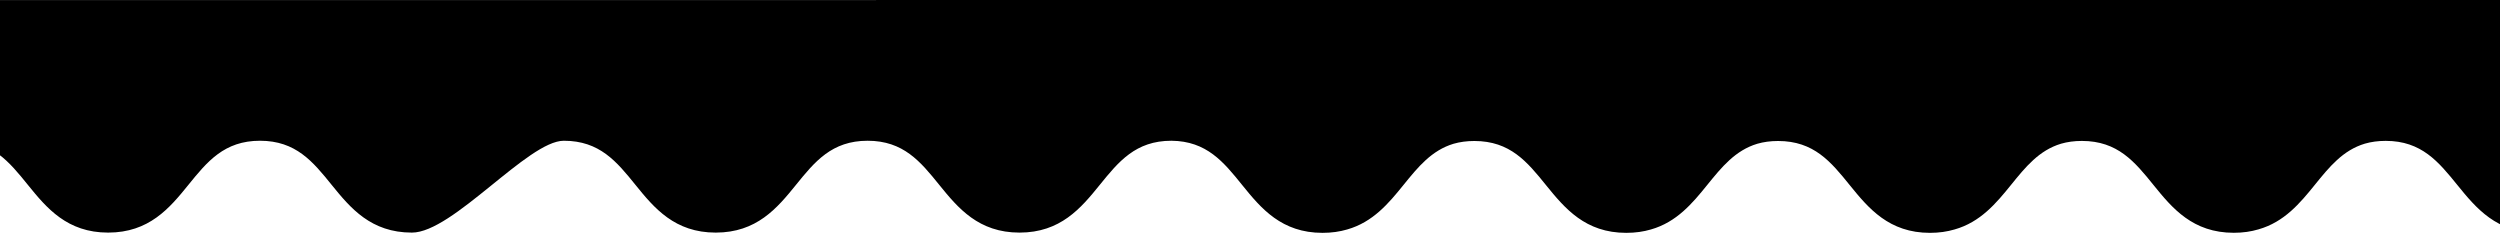 <svg xmlns="http://www.w3.org/2000/svg" viewBox="0 0 4080 400" preserveAspectRatio="none">
    <path class="elementor-shape-fill ha-shape-divider" d="M7364.6,0.3V0l-43815,0.4V380c66.8,0,100.2-39.8,130.9-77.8c30.7-36,58.5-72.1,117-72.1c58.5,0,86.3,36,117,72.1
	c30.6,37.9,64.1,77.8,130.9,77.8s100.2-39.8,130.9-77.8c30.7-36,58.5-72.1,117-72.1c58.5,0,86.3,34.2,117,72.1
	c30.7,37.9,64.1,77.8,130.9,77.8s97.5-39.8,117-77.8c30.7-37.9,58.5-72.1,117-72.1c58.5,0,86.4,34.2,117,72.1
	c30.6,37.9,64.1,77.8,130.9,77.8s100.2-39.9,130.9-77.8c30.7-37.9,58.5-72.1,117-72.1c58.5,0,86.3,34.2,117,72.1
	c30.7,37.9,64.1,77.8,130.9,77.8c66.8,0,100.2-39.9,130.9-77.8c30.7-37.9,58.5-72.1,117-72.1c58.5,0,86.4,34.2,117,72.1
	c30.6,37.9,64.1,77.8,130.9,77.8s100.2-39.8,130.9-77.8c30.7-37.9,58.5-72.1,117-72.1c58.5,0,86.3,34.1,117,72.1
	c30.7,37.9,64.1,77.8,130.9,77.8c66.8,0,189.4-149.9,247.9-149.9c58.5,0,86.3,34.1,117,72.1c30.7,37.9,64.1,77.8,130.9,77.8
	c66.8,0,100.2-39.8,130.9-77.8c30.7-37.9,58.5-72.1,117-72.1c58.5,0,86.3,34.1,117,72.1c30.6,37.9,64.1,77.8,130.9,77.8
	c66.8,0,100.2-39.9,130.9-77.8c30.7-37.9,58.5-72.1,117-72.1s86.3,34.1,117,72.1c30.7,37.9,64.1,77.8,130.9,77.8
	s189.4-149.9,247.9-149.9c58.5,0,86.3,34.1,117,72.1c30.7,37.9,64.1,77.8,130.9,77.8c66.8,0,100.2-39.9,130.9-77.8
	s58.5-72.1,117-72.1s86.3,34.1,117,72.1c30.6,37.9,64.1,77.8,130.9,77.8s100.2-39.8,130.9-77.8c30.7-37.9,58.5-72.1,117-72.1
	s86.3,34.1,117,72.1c30.7,37.9,64.1,77.8,130.9,77.8s100.2-39.8,130.9-77.8c30.7-37.9,58.5-72.1,117-72.1s86.3,34.1,117,72.1
	c30.7,37.9,64.1,77.8,130.9,77.8c66.8,0,100.2-39.9,130.9-77.8s58.5-72.1,117-72.1c58.5,0,86.3,34.1,117,72.1
	c30.6,37.9,64.1,77.8,130.9,77.8c66.8,0,100.2-39.8,130.9-77.8c30.7-37.9,58.5-72.1,117-72.1s86.3,34.2,117,72.1
	s64.1,77.8,130.9,77.8c66.8,0,100.2-39.9,130.9-77.8c30.7-37.9,58.5-72.1,117-72.1c58.5,0,86.3,34.2,117,72.1
	c30.7,37.9,64.1,77.8,130.9,77.8c66.8,0,100.2-39.8,130.9-77.8c30.7-37.9,58.5-72.1,117-72.1s86.3,34.1,117,72.1
	c30.7,37.9,64.1,77.8,130.9,77.8c66.8,0,100.2-39.8,130.9-77.8c30.7-37.9,58.5-72.1,117-72.1c58.5,0,86.3,34.2,117,72.1
	c30.7,37.9,64.1,77.8,130.9,77.8c66.8,0,100.2-39.8,130.9-77.8c30.7-37.9,58.5-72.1,117-72.1s86.3,34.2,117,72.1
	c30.7,37.9,64.1,77.8,130.9,77.8c66.8,0,100.2-39.8,130.9-77.8c30.7-37.9,58.5-72.1,117-72.1s86.3,34.1,117,72.1
	c30.6,37.9,64.1,77.8,130.9,77.8s100.2-39.9,130.9-77.8c30.7-37.9,58.5-72.1,117-72.1s86.3,34.1,117,72.1
	c30.6,37.9,64.1,77.8,130.9,77.8c66.8,0,100.2-39.9,130.9-77.8s58.5-72.1,117-72.1c58.5,0,86.3,34.1,117,72.1
	c30.6,37.9,64.1,77.8,130.9,77.8c66.8,0,100.2-39.9,130.9-77.8s58.5-72.1,117-72.1v-0.4c57.9,0.4,85.6,36.2,116.1,72.1
	c30.7,37.9,64.1,77.8,130.9,77.8s100.2-39.8,130.9-77.8c30.7-36,58.5-72.1,117-72.1s86.3,34.1,117,72.1
	c30.7,37.9,64.1,77.8,130.9,77.8c66.8,0,97.5-39.8,117-77.8c30.7-37.9,58.5-72.1,117-72.1s86.3,34.1,117,72.1
	c30.7,37.9,64.1,77.8,130.9,77.8c66.8,0,100.2-39.8,130.9-77.8c30.7-37.9,58.5-72.1,117-72.1s86.3,34.1,117,72.1
	c30.7,37.9,64.1,77.8,130.9,77.8s100.2-39.8,130.9-77.8c30.7-37.9,58.5-72.1,117-72.1s86.3,34.1,117,72.1
	c30.7,37.9,64.1,77.8,130.9,77.8s100.2-39.8,130.9-77.8c30.7-37.9,58.5-72.1,117-72.1s86.3,34.1,117,72.1
	c30.7,37.9,64.1,77.8,130.9,77.8c66.8,0,189.4-149.9,247.9-149.9s86.3,34.1,117,72.1c30.7,37.9,64.1,77.8,130.9,77.8
	c66.8,0,100.2-39.8,130.9-77.8c30.7-37.9,58.5-72.1,117-72.1c58.5,0,86.3,34.1,117,72.1c30.7,37.9,64.1,77.8,130.9,77.8
	c66.8,0,100.2-39.8,130.9-77.8c30.7-37.9,58.5-72.1,117-72.1c58.5,0,86.3,34.1,117,72.1c30.7,37.9,64.1,77.8,130.9,77.8
	c66.8,0,189.4-149.9,247.9-149.9s86.3,34.1,117,72.1c30.7,37.9,64.1,77.8,130.9,77.8s100.2-39.8,130.9-77.8
	c30.7-37.9,58.5-72.1,117-72.1s86.3,34.1,117,72.1c30.7,37.9,64.1,77.8,130.9,77.8c66.8,0,100.2-39.8,130.9-77.8
	c30.7-37.9,58.5-72.1,117-72.1s86.3,34.1,117,72.1c30.7,37.9,64.1,77.8,130.9,77.8c66.8,0,100.2-39.8,130.9-77.8
	c30.7-37.9,58.5-72.1,117-72.1s86.3,34.1,117,72.1c30.7,37.9,64.1,77.8,130.9,77.8s100.2-39.8,130.9-77.8
	c30.7-37.9,58.5-72.1,117-72.1c58.5,0,86.3,34.1,117,72.1c30.7,37.9,64.1,77.8,130.9,77.8c66.8,0,100.2-39.8,130.9-77.8
	c30.7-37.9,58.5-72.1,117-72.1s86.3,34.1,117,72.1c30.7,37.9,64.1,77.8,130.9,77.8c66.8,0,100.2-39.8,130.9-77.8
	c30.7-37.9,58.5-72.1,117-72.1s86.3,34.1,117,72.1c30.7,37.9,64.1,77.8,130.9,77.8c66.8,0,100.2-39.8,130.9-77.8
	c30.7-37.9,58.5-72.1,117-72.1s86.3,34.1,117,72.1c30.7,37.9,64.1,77.8,130.9,77.8s100.2-39.8,130.9-77.8
	c30.7-37.9,58.5-72.1,117-72.1s86.3,34.1,117,72.1c30.7,37.9,64.1,77.8,130.9,77.8c66.8,0,100.2-39.8,130.9-77.8
	c30.7-37.9,58.5-72.1,117-72.1c58.5,0,86.3,34.1,117,72.1c30.7,37.9,64.1,77.8,130.9,77.8c66.8,0,100.2-39.8,130.9-77.8
	c30.7-37.9,58.5-72.1,117-72.1s86.3,34.1,117,72.1c30.7,37.9,64.1,77.8,130.9,77.8s100.2-39.8,130.9-77.8
	c30.7-37.9,58.5-72.1,117-72.1s86.3,34.1,117,72.1c30.7,37.9,64.1,77.8,130.9,77.8c66.8,0,100.2-39.8,130.9-77.8
	c30.7-37.9,58.5-72.1,117-72.1s86.3,34.1,117,72.1c30.1,37.3,63,76.6,127.6,77.8c0.5,0,1.1,0,1.6,0c0.5,0,1.1,0,1.6,0
	c66.8,0,100.2-39.8,130.9-77.8c30.5-37.7,58.2-71.6,115.9-72.1c57.1,0.9,84.6,36.5,114.8,72.1c30.7,37.9,64.1,77.8,130.9,77.8
	c66.8,0,100.2-39.8,130.9-77.8c30.7-36,58.5-72.1,117-72.1s86.3,34.1,117,72.1c30.7,37.9,64.1,77.8,130.9,77.8s97.5-39.8,117-77.8
	c30.7-37.9,58.5-72.1,117-72.1s86.3,34.1,117,72.1c30.7,37.9,64.1,77.8,130.9,77.8s100.2-39.8,130.9-77.8
	c30.7-37.9,58.5-72.1,117-72.1s86.3,34.1,117,72.1c30.7,37.9,64.1,77.8,130.9,77.8c66.8,0,100.2-39.8,130.9-77.8
	c30.7-37.9,58.5-72.1,117-72.1s86.3,34.1,117,72.1c30.7,37.9,64.1,77.8,130.9,77.8c66.8,0,100.2-39.8,130.9-77.8
	c30.7-37.9,58.5-72.1,117-72.1c58.5,0,86.3,34.1,117,72.1c30.7,37.9,64.1,77.8,130.9,77.8c66.8,0,189.4-149.9,247.9-149.9
	s86.3,34.1,117,72.1c30.7,37.9,64.1,77.8,130.9,77.8c66.8,0,100.2-39.8,130.9-77.8c30.7-37.9,58.5-72.1,117-72.1s86.3,34.1,117,72.1
	c30.7,37.9,64.1,77.8,130.9,77.8c66.8,0,100.2-39.8,130.9-77.8c30.7-37.9,58.5-72.1,117-72.1c58.5,0,86.3,34.1,117,72.1
	c30.7,37.9,64.1,77.8,130.9,77.8c66.8,0,191.6-150,250.1-150s86.3,34.1,117,72.1c30.7,37.9,64.1,77.8,130.9,77.8
	c66.8,0,100.2-39.8,130.9-77.8c30.7-37.9,58.5-72.1,117-72.1c58.5,0,86.3,34.1,117,72.1c30.7,37.9,64.1,77.8,130.9,77.8
	c66.8,0,100.2-39.8,130.9-77.8c30.7-37.9,58.5-72.1,117-72.1c58.5,0,86.3,34.1,117,72.1c30.7,37.9,64.1,77.8,130.9,77.8
	c66.8,0,100.2-39.8,130.9-77.8c30.7-37.9,58.5-72.1,117-72.1s86.3,34.1,117,72.1c30.7,37.9,64.1,77.8,130.9,77.8
	s100.2-39.8,130.9-77.8c30.7-37.9,58.5-72.1,117-72.1c58.5,0,86.3,34.1,117,72.1c30.6,37.9,64.1,77.8,130.9,77.8
	c66.8,0,100.2-39.8,130.9-77.8c30.7-37.9,58.5-72.1,117-72.1c58.5,0,86.3,34.1,117,72.1c30.6,37.9,64.1,77.8,130.9,77.8
	c66.8,0,100.2-39.8,130.9-77.8c30.7-37.9,58.5-72.1,117-72.1c58.5,0,86.3,34.1,117,72.1c30.7,37.9,64.1,77.8,130.9,77.8
	c66.8,0,100.2-39.8,130.9-77.8c30.7-37.9,58.5-72.1,117-72.1c58.5,0,86.3,34.1,117,72.1c30.7,37.9,64.1,77.8,130.9,77.8
	s100.2-39.8,130.9-77.8c30.7-37.9,58.5-72.1,117-72.1c58.5,0,86.3,34.1,117,72.1c30.7,37.9,64.1,77.8,130.9,77.8
	c66.8,0,100.2-39.8,130.9-77.8c30.7-37.9,58.5-72.1,117-72.1c58.5,0,86.3,34.1,117,72.1c30.7,37.9,64.1,77.8,130.9,77.8
	c66.8,0,100.2-39.8,130.9-77.8c30.7-37.9,58.5-72.1,117-72.1c58.5,0,86.3,34.1,117,72.1c30.7,37.9,64.1,77.8,130.9,77.8
	c66.8,0,100.2-39.8,130.9-77.8c30.7-37.9,58.5-72.1,117-72.1c58.5,0,86.3,34.1,117,72.1c30.7,37.9,64.1,77.8,130.9,77.8
	c66.8,0,100.2-39.8,130.9-77.8c30.7-37.9,58.5-72.1,117-72.1c58.5,0,86.3,34.1,117,72.1c30,37.2,62.7,76.2,126.7,77.8v0.1
	c0.6,0,1.3,0,2,0c0.6,0,1.3,0,2,0c66.8,0,100.2-39.8,130.9-77.8c30.4-37.6,58.1-71.5,115.6-72.1c56.7,1.1,84.1,36.6,114.2,72.1
	c30.7,37.9,64.1,77.8,130.9,77.8c66.8,0,100.2-39.8,130.9-77.8c30.7-36,58.5-72.1,117-72.1c58.5,0,86.3,34.2,117,72.1
	c30.7,37.9,64.1,77.8,130.9,77.8c66.8,0,97.5-39.8,117-77.8c30.7-37.9,58.5-72.1,117-72.1c58.5,0,86.3,34.1,117,72.1
	c30.7,37.9,64.1,77.8,130.9,77.8c66.8,0,100.2-39.8,130.9-77.8c30.7-37.9,58.5-72.1,117-72.1c58.5,0,86.3,34.1,117,72.1
	c30.7,37.9,64.1,77.8,130.9,77.8c66.8,0,100.2-39.8,130.9-77.8c30.7-37.9,58.5-72.1,117-72.1s86.3,34.1,117,72.1
	c30.7,37.9,64.1,77.8,130.9,77.8c66.8,0,100.2-39.8,130.9-77.8c30.7-37.9,58.5-72.1,117-72.1c58.5,0,86.3,34.1,117,72.1
	c30.6,37.9,64.1,77.8,130.9,77.8s189.4-149.9,247.9-149.9c58.5,0,86.3,34.1,117,72.1c30.7,37.9,64.1,77.8,130.9,77.8
	c66.8,0,100.2-39.8,130.9-77.8c30.7-37.9,58.5-72.1,117-72.1s86.3,34.1,117,72.1c30.7,37.9,64.1,77.8,130.9,77.8
	s100.2-39.8,130.9-77.8c30.7-37.9,58.5-72.1,117-72.1s86.3,34.1,117,72.1c30.7,37.9,64.1,77.8,130.9,77.8s189.4-149.9,247.9-149.9
	c58.5,0,86.3,34.1,117,72.1c30.6,37.9,64.1,77.8,130.9,77.8c66.8,0,100.2-39.8,130.9-77.8c30.7-37.9,58.5-72.1,117-72.1
	s86.3,34.1,117,72.1c30.7,37.9,64.1,77.8,130.9,77.8c66.8,0,100.2-39.8,130.9-77.8c30.7-37.9,58.5-72.1,117-72.1
	c57.6,0.5,85.3,34.8,115.7,72.5c30.6,37.9,64.1,77.8,130.9,77.8c15,0,28.3-2,40.2-5.5c42.2-12,67.9-42.9,91.9-72.6
	c23.8-29.4,45.9-56.5,81.8-67.3c10.1-2.9,21.3-4.5,33.9-4.5c58.5,0,86.3,34.1,117,72.1c30.7,37.9,64.1,77.8,130.9,77.8
	c15,0,28.3-2,40.2-5.5c42.2-12,67.9-42.9,91.9-72.6c23.8-29.4,45.9-56.5,81.8-67.3c10.1-2.9,21.3-4.5,33.9-4.5
	c58.5,0,86.3,34.1,117,72.1c30.7,37.9,64.1,77.8,130.9,77.8c14.9,0,28.1-2,40-5.5c42.3-11.9,68.1-42.9,92.2-72.7
	c23.8-29.4,45.8-56.5,81.8-67.3c10.1-2.9,21.3-4.5,33.9-4.5c58.5,0,86.3,34.1,117,72.1c30.6,37.9,64.1,77.8,130.9,77.8
	c15,0,28.3-2,40.3-5.6c42.2-12,67.9-42.9,91.9-72.6c23.8-29.4,45.8-56.5,81.8-67.3c10.1-2.9,21.3-4.5,33.9-4.5
	c58.5,0,86.3,34.2,117,72.1c30.7,37.9,64.1,77.8,130.9,77.8c14.9,0,28.1-2,40-5.5c42.3-11.9,68.1-42.9,92.1-72.7
	c23.8-29.4,45.8-56.5,81.8-67.2c10.1-2.9,21.3-4.5,33.9-4.5c58.5,0,86.3,34.2,117,72.1c30.7,37.9,64.1,77.8,130.9,77.8
	c15,0,28.3-2,40.3-5.6c42.1-12,67.9-42.9,91.9-72.6c23.8-29.4,45.8-56.5,81.8-67.2c10.1-2.9,21.3-4.5,33.9-4.5
	c58.5,0,86.3,34.1,117,72.1c30.7,37.9,64.1,77.8,130.9,77.8c15,0,28.3-2,40.3-5.6c42.1-12,67.8-42.9,91.9-72.6
	c23.8-29.4,45.8-56.5,81.8-67.2c10.1-2.9,21.3-4.5,33.9-4.5c58.5,0,86.3,34.2,117,72.1c30.7,37.9,64.1,77.8,130.9,77.8
	c15,0,28.3-2,40.3-5.6c42.1-12,67.8-42.8,91.8-72.6c23.8-29.4,45.8-56.5,81.8-67.2c10.1-2.9,21.3-4.5,33.9-4.5
	c58.5,0,86.3,34.2,117,72.1c30.7,37.9,64.1,77.8,130.9,77.8c15,0,28.3-2,40.3-5.6c42.1-12,67.8-42.8,91.8-72.6
	c23.8-29.4,45.8-56.5,81.7-67.2c10.1-2.9,21.3-4.5,34-4.5c58.5,0,86.3,34.1,117,72.1c30.6,37.9,64.1,77.8,130.9,77.8
	c14.9,0,28.2-2,40.1-5.5c42.3-11.9,68-42.9,92.1-72.7c23.8-29.4,45.8-56.5,81.7-67.2c10.1-2.9,21.3-4.5,34-4.5
	c58.5,0,86.3,34.1,117,72.1c30.6,37.9,64.1,77.8,130.9,77.8c14.9,0,28.2-2,40.1-5.5c42.2-11.9,68-42.9,92.1-72.7
	c27.6-34.2,53-65.3,102.8-71.1c4.1-0.4,8.4-0.6,12.9-0.6c58.5,0,86.3,34.1,117,72.1c30.6,37.9,64.1,77.8,130.9,77.8
	c66.8,0,100.2-39.9,130.9-77.8c30.7-37.9,58.5-72.1,117-72.1v-0.4c57.9,0.4,85.6,36.2,116.1,72.1c30.7,37.9,64.1,77.8,130.9,77.8
	s100.2-39.8,130.9-77.8c30.7-36,58.5-72.1,117-72.1s86.3,34.1,117,72.1c30.7,37.9,64.1,77.8,130.9,77.8s97.5-39.8,117-77.8
	c30.7-37.9,58.5-72.1,117-72.1c58.5,0,86.3,34.1,117,72.1c30.7,37.9,64.1,77.8,130.9,77.8c66.8,0,100.2-39.8,130.9-77.8
	c30.7-37.9,58.5-72.1,117-72.1c58.5,0,86.3,34.1,117,72.1c30.7,37.9,64.1,77.8,130.9,77.8c66.8,0,100.2-39.8,130.9-77.8
	c30.7-37.9,58.5-72.1,117-72.1c58.5,0,86.3,34.1,117,72.1c30.7,37.9,64.1,77.8,130.9,77.8c66.8,0,100.2-39.8,130.9-77.8
	c30.7-37.9,58.5-72.1,117-72.1s86.3,34.1,117,72.1c30.7,37.9,64.1,77.8,130.9,77.8s189.4-149.9,247.9-149.9
	c58.5,0,86.3,34.1,117,72.1c30.7,37.9,64.1,77.8,130.9,77.8c66.8,0,100.2-39.8,130.9-77.8c30.7-37.9,58.5-72.1,117-72.1
	c58.5,0,86.3,34.1,117,72.1c30.7,37.9,64.1,77.8,130.9,77.8c66.8,0,100.2-39.8,130.9-77.8c30.7-37.9,58.5-72.1,117-72.1
	s86.3,34.1,117,72.1c30.7,37.9,64.1,77.8,130.9,77.8s189.4-149.9,247.9-149.9c58.5,0,86.3,34.1,117,72.1
	c30.7,37.9,64.1,77.8,130.9,77.8c66.8,0,100.2-39.8,130.9-77.8c30.7-37.9,58.5-72.1,117-72.1c58.5,0,86.3,34.1,117,72.1
	c30.7,37.9,64.1,77.8,130.9,77.8c66.8,0,100.2-39.8,130.9-77.8c30.7-37.9,58.5-72.1,117-72.1s86.3,34.1,117,72.1
	c30.7,37.9,64.1,77.8,130.9,77.8c66.8,0,100.2-39.8,130.9-77.8c30.7-37.9,58.5-72.1,117-72.1s86.3,34.1,117,72.1
	c30.7,37.9,64.1,77.8,130.9,77.8c66.8,0,100.2-39.8,130.9-77.8c30.7-37.9,58.5-72.1,117-72.1s86.3,34.1,117,72.1
	c30.7,37.9,64.1,77.8,130.9,77.8s100.2-39.8,130.9-77.8c30.7-37.9,58.5-72.1,117-72.1c58.5,0,86.3,34.1,117,72.1
	c30.7,37.9,64.1,77.8,130.9,77.8c66.8,0,100.2-39.8,130.9-77.8c30.7-37.9,58.5-72.1,117-72.1s86.3,34.1,117,72.1
	c30.7,37.9,64.1,77.8,130.9,77.8c66.8,0,100.2-39.8,130.9-77.8c30.7-37.9,58.5-72.1,117-72.1c58.5,0,86.3,34.1,117,72.1
	c30.7,37.9,64.1,77.8,130.9,77.8c66.8,0,100.2-39.8,130.9-77.8c30.7-37.9,58.5-72.1,117-72.1s86.3,34.1,117,72.1
	c30.7,37.9,64.1,77.8,130.9,77.8s100.2-39.8,130.9-77.8c30.7-37.9,58.5-72.1,117-72.1s86.3,34.1,117,72.1
	c30.7,37.9,64.1,77.8,130.9,77.8c66.8,0,100.2-39.8,130.9-77.8c30.7-37.9,58.5-72.1,117-72.1s86.3,34.1,117,72.1
	c30.7,37.9,64.1,77.8,130.9,77.8c66.8,0,100.2-39.8,130.9-77.8c30.7-37.9,58.5-72.1,117-72.1c58.5,0,86.3,34.1,117,72.1
	c30.7,37.9,64.1,77.8,130.9,77.8c66.8,0,100.2-39.8,130.9-77.8c30.7-37.9,58.5-72.1,117-72.1s86.3,34.1,117,72.1
	c30.1,37.3,63,76.6,127.6,77.8c0.5,0,1.1,0,1.6,0s1.1,0,1.6,0c66.8,0,100.2-39.8,130.9-77.8c30.5-37.7,58.2-71.6,115.9-72.1
	c57.1,0.9,84.6,36.5,114.8,72.1c30.7,37.9,64.1,77.8,130.9,77.8c66.8,0,100.2-39.8,130.9-77.8c30.7-36,58.5-72.1,117-72.1
	s86.3,34.1,117,72.1c30.7,37.9,64.1,77.8,130.9,77.8c66.8,0,97.5-39.8,117-77.8c30.7-37.9,58.5-72.1,117-72.1s86.3,34.1,117,72.1
	c30.7,37.9,64.1,77.8,130.9,77.8c66.8,0,100.2-39.8,130.9-77.8c30.7-37.9,58.5-72.1,117-72.1s86.3,34.1,117,72.1
	c30.7,37.9,64.1,77.8,130.9,77.8s100.2-39.8,130.9-77.8c30.7-37.9,58.5-72.1,117-72.1c58.5,0,86.3,34.1,117,72.1
	c30.7,37.9,64.1,77.8,130.9,77.8s100.2-39.8,130.9-77.8c30.7-37.9,58.5-72.1,117-72.1c58.5,0,86.3,34.1,117,72.1
	c30.7,37.9,64.1,77.8,130.9,77.8c66.8,0,189.4-149.9,247.9-149.9s86.3,34.1,117,72.1c30.7,37.9,64.1,77.8,130.9,77.8
	c66.8,0,100.2-39.8,130.9-77.8c30.7-37.9,58.5-72.1,117-72.1c58.5,0,86.3,34.1,117,72.1c30.7,37.9,64.1,77.8,130.9,77.8
	s100.2-39.8,130.9-77.8c30.7-37.9,58.5-72.1,117-72.1s86.3,34.1,117,72.1c30.7,37.9,64.1,77.8,130.9,77.8
	c66.8,0,191.6-150,250.1-150s86.3,34.1,117,72.1c30.7,37.9,64.1,77.8,130.9,77.8c66.8,0,100.2-39.8,130.9-77.8
	c30.7-37.9,58.5-72.1,117-72.1s86.3,34.1,117,72.1c30.7,37.9,64.1,77.8,130.9,77.8s100.2-39.8,130.9-77.8
	c30.7-37.9,58.5-72.1,117-72.1s86.3,34.1,117,72.1c30.7,37.9,64.1,77.8,130.9,77.8s100.2-39.8,130.9-77.8
	c30.7-37.9,58.5-72.1,117-72.1s86.3,34.1,117,72.1c30.7,37.9,64.1,77.8,130.9,77.8s100.2-39.8,130.9-77.8
	c30.7-37.9,58.5-72.1,117-72.1s86.3,34.1,117,72.1c30.6,37.9,64.1,77.8,130.9,77.8c66.8,0,100.2-39.8,130.9-77.8
	c30.7-37.9,58.5-72.1,117-72.1s86.3,34.1,117,72.1c30.6,37.9,64.1,77.8,130.9,77.8c66.8,0,100.2-39.8,130.9-77.8
	c30.7-37.9,58.5-72.1,117-72.1c58.5,0,86.3,34.1,117,72.1c30.7,37.9,64.1,77.8,130.9,77.8c66.8,0,100.2-39.8,130.9-77.8
	c30.7-37.9,58.5-72.1,117-72.1s86.3,34.1,117,72.1c30.7,37.9,64.1,77.8,130.9,77.8c66.8,0,100.2-39.8,130.9-77.8
	c30.7-37.9,58.5-72.1,117-72.1s86.3,34.1,117,72.1c30.7,37.9,64.1,77.8,130.9,77.8c66.8,0,100.2-39.8,130.9-77.8
	c30.7-37.9,58.5-72.1,117-72.1s86.3,34.1,117,72.1c30.7,37.9,64.1,77.8,130.9,77.8c66.8,0,100.2-39.8,130.9-77.8
	c30.7-37.9,58.5-72.1,117-72.1c58.5,0,86.3,34.1,117,72.1c30.7,37.9,64.1,77.8,130.9,77.8c66.8,0,100.2-39.8,130.9-77.8
	c30.7-37.9,58.5-72.1,117-72.1s86.3,34.1,117,72.1c30.7,37.9,64.1,77.8,130.9,77.8c66.8,0,100.2-39.8,130.9-77.8
	c30.7-37.9,58.5-72.1,117-72.1s86.3,34.1,117,72.1c30,37.2,62.7,76.2,126.7,77.8v0.1c0.6,0,1.3,0,2,0c0.6,0,1.3,0,2,0
	c66.8,0,100.2-39.8,130.9-77.8c30.4-37.6,58.1-71.5,115.6-72.1c56.7,1.1,84.1,36.6,114.2,72.1c30.7,37.9,64.1,77.8,130.9,77.8
	c66.8,0,100.2-39.8,130.9-77.8c30.7-36,58.5-72.1,117-72.1c58.5,0,86.3,34.2,117,72.1c30.7,37.9,64.1,77.8,130.9,77.8
	c66.8,0,97.5-39.8,117-77.8c30.7-37.9,58.5-72.1,117-72.1s86.3,34.1,117,72.1c30.7,37.9,64.1,77.8,130.9,77.8
	c66.8,0,100.2-39.8,130.9-77.8c30.7-37.9,58.5-72.1,117-72.1c58.5,0,86.3,34.1,117,72.1c30.7,37.9,64.1,77.8,130.9,77.8
	c66.8,0,100.2-39.8,130.9-77.8c30.7-37.9,58.5-72.1,117-72.1c58.5,0,86.3,34.1,117,72.1c30.7,37.9,64.1,77.8,130.9,77.8
	c66.8,0,100.2-39.8,130.9-77.8c30.7-37.9,58.5-72.1,117-72.1s86.3,34.1,117,72.1c30.6,37.9,64.1,77.8,130.9,77.8
	s189.4-149.9,247.9-149.9s86.3,34.1,117,72.1c30.7,37.9,64.1,77.8,130.9,77.8s100.2-39.8,130.9-77.8c30.7-37.9,58.5-72.1,117-72.1
	c58.5,0,86.3,34.1,117,72.1c30.7,37.9,64.1,77.8,130.9,77.8c66.8,0,100.2-39.8,130.9-77.8c30.7-37.9,58.5-72.1,117-72.1
	c58.5,0,86.3,34.1,117,72.1c30.7,37.9,64.1,77.8,130.9,77.8c66.8,0,189.4-149.9,247.9-149.9c58.5,0,86.3,34.1,117,72.1
	c30.6,37.9,64.1,77.8,130.9,77.8c66.8,0,100.2-39.8,130.9-77.8c30.7-37.9,58.5-72.1,117-72.1s86.3,34.1,117,72.1
	c30.7,37.9,64.1,77.8,130.9,77.8c66.8,0,100.2-39.8,130.9-77.8c30.7-37.9,58.5-72.1,117-72.1c58.5,0,86.3,34.1,117,72.1
	c30.6,37.9,64.1,77.8,130.9,77.8s100.2-39.8,130.9-77.8c30.7-37.9,58.5-72.1,117-72.1s86.3,34.1,117,72.1
	c30.6,37.9,64.1,77.8,130.9,77.8c66.8,0,100.2-39.8,130.9-77.8c30.7-37.9,58.5-72.1,117-72.1c58.5,0,86.3,34.1,117,72.1
	c30.7,37.9,64.1,77.8,130.9,77.8s100.2-39.8,130.9-77.8c30.7-37.9,58.5-72.1,117-72.1c58.5,0,86.3,34.1,117,72.1
	c30.6,37.9,64.1,77.8,130.9,77.8s100.2-39.8,130.9-77.8c30.7-37.9,58.5-72.1,117-72.1c58.5,0,86.3,34.1,117,72.1
	c30.7,37.9,64.1,77.8,130.9,77.8s100.2-39.8,130.9-77.8c30.7-37.9,58.5-72.1,117-72.1c58.5,0,86.3,34.1,117,72.1
	c30.6,37.9,64.1,77.8,130.9,77.8s100.2-39.8,130.9-77.8c30.7-37.9,58.5-72.1,117-72.1c58.5,0,86.3,34.1,117,72.1
	c30.6,37.9,64.1,77.8,130.9,77.8s100.2-39.8,130.9-77.8c30.7-37.9,58.5-72.1,117-72.1c58.5,0,86.3,34.1,117,72.1
	c30.6,37.9,64.1,77.8,130.9,77.8c66.8,0,100.2-39.8,130.9-77.8c30.7-37.9,58.5-72.1,117-72.1s86.3,34.1,117,72.1
	c30.6,37.9,64.1,77.8,130.9,77.8c66.8,0,100.2-39.8,130.9-77.8c30.7-37.9,58.5-72.1,117-72.1c58.5,0,86.3,34.1,117,72.1
	c30.6,37.9,64.1,77.8,130.9,77.8c66.8,0,100.2-39.8,130.9-77.8c30.7-37.9,58.5-72.1,117-72.1c58.5,0,86.3,34.1,117,72.1
	c30.7,37.9,64.1,77.8,130.9,77.8c66.8,0,100.2-39.8,130.9-77.8s58.5-72.1,120.2-72.1V0L7364.6,0.3z"/>
</svg>
